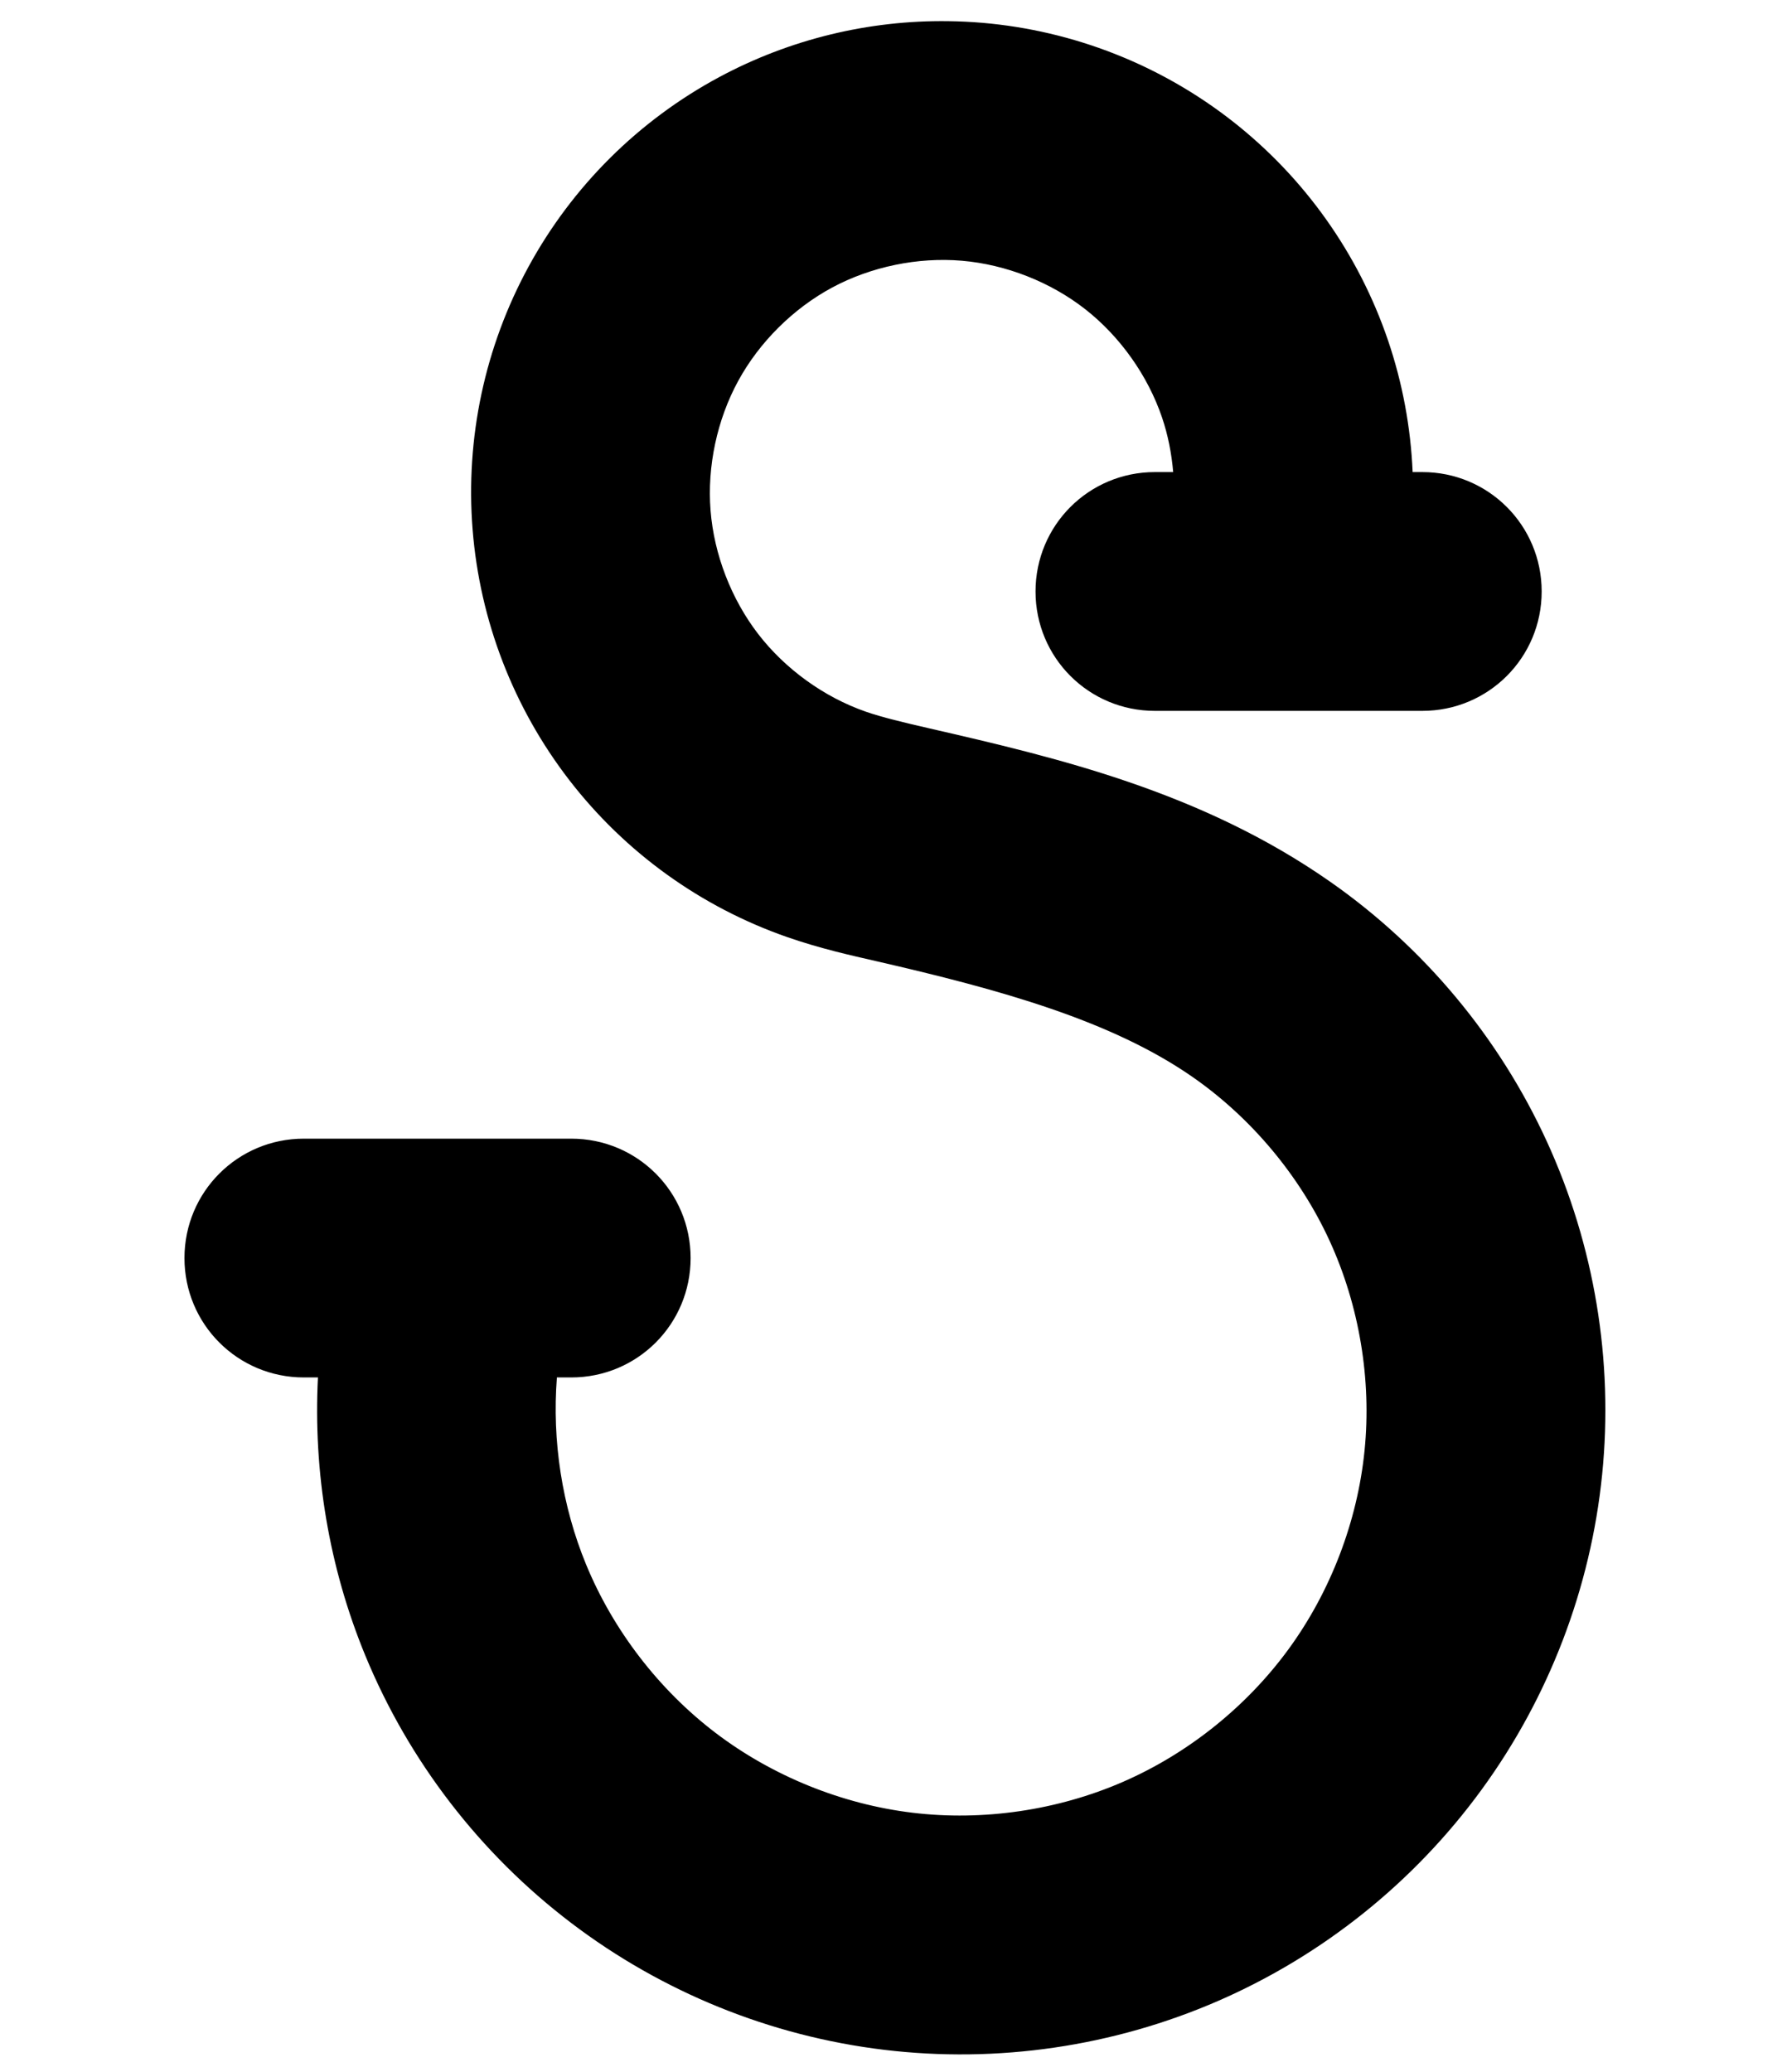 <?xml version="1.0" encoding="UTF-8" standalone="no"?>
<svg
   xmlns:dc="http://purl.org/dc/elements/1.1/"
   xmlns:cc="http://creativecommons.org/ns#"
   xmlns:rdf="http://www.w3.org/1999/02/22-rdf-syntax-ns#"
   xmlns:svg="http://www.w3.org/2000/svg"
   xmlns="http://www.w3.org/2000/svg"
   xmlns:sodipodi="http://sodipodi.sourceforge.net/DTD/sodipodi-0.dtd"
   xmlns:inkscape="http://www.inkscape.org/namespaces/inkscape"
   id="svg8"
   version="1.1"
   viewBox="0 0 7.497 32.85"
   height="124.156"
   width="107.093"
   sodipodi:docname="S.svg"
   inkscape:version="0.92.1 unknown">
  <sodipodi:namedview
     pagecolor="#ffffff"
     bordercolor="#666666"
     borderopacity="1"
     objecttolerance="10"
     gridtolerance="10"
     guidetolerance="10"
     inkscape:pageopacity="0"
     inkscape:pageshadow="2"
     inkscape:window-width="1816"
     inkscape:window-height="1164"
     id="namedview10"
     showgrid="false"
     inkscape:zoom="2.8371358"
     inkscape:cx="84.267816"
     inkscape:cy="50.390306"
     inkscape:window-x="104"
     inkscape:window-y="36"
     inkscape:window-maximized="1"
     inkscape:current-layer="svg8"
     units="px" />
  <defs
     id="defs2">
    <inkscape:path-effect
       effect="spiro"
       id="path-effect5049-5"
       is_visible="true" />
    <inkscape:path-effect
       effect="spiro"
       id="path-effect6687"
       is_visible="true" />
    <inkscape:path-effect
       effect="spiro"
       id="path-effect6791"
       is_visible="true" />
    <inkscape:path-effect
       effect="spiro"
       id="path-effect6831"
       is_visible="true" />
  </defs>
  <path
     style="opacity:1;vector-effect:none;fill:#000000;fill-opacity:1;stroke:none;stroke-width:1.002;stroke-linecap:round;stroke-linejoin:round;stroke-miterlimit:4;stroke-dasharray:none;stroke-dashoffset:15;stroke-opacity:1"
     d="M 56.734 1.266 C 51.969 1.203 47.251 2.348 43.033 4.613 C 38.213 7.202 34.249 11.142 31.629 15.945 C 29.008 20.749 27.845 26.213 28.277 31.668 C 28.709 37.123 30.72 42.337 34.064 46.668 C 37.409 50.999 41.939 54.261 47.107 56.059 C 49.104 56.753 50.907 57.148 52.43 57.498 C 59.832 59.198 66.531 61.047 71.416 64.467 C 74.905 66.909 77.783 70.361 79.559 74.232 C 81.334 78.104 82.075 82.535 81.648 86.773 C 81.222 91.011 79.618 95.204 77.107 98.645 C 74.597 102.085 71.093 104.895 67.188 106.594 C 63.282 108.293 58.828 108.949 54.6 108.439 C 50.371 107.93 46.209 106.242 42.818 103.664 C 39.428 101.086 36.69 97.526 35.068 93.588 C 33.628 90.091 33.026 86.185 33.322 82.4 L 34.18 82.4 C 38.137 82.4 41.322 79.215 41.322 75.258 C 41.322 71.301 38.137 68.115 34.18 68.115 L 18.18 68.115 C 14.223 68.115 11.037 71.301 11.037 75.258 C 11.037 79.215 14.223 82.4 18.18 82.4 L 19.023 82.4 C 18.737 88.069 19.685 93.761 21.854 99.027 C 24.459 105.353 28.727 110.891 34.174 115.031 C 39.62 119.172 46.102 121.803 52.895 122.621 C 59.687 123.439 66.611 122.426 72.885 119.697 C 79.158 116.968 84.614 112.593 88.646 107.066 C 92.679 101.54 95.181 95.006 95.865 88.199 C 96.55 81.392 95.402 74.494 92.551 68.275 C 89.699 62.057 85.214 56.681 79.609 52.758 C 71.876 47.345 63.237 45.324 55.627 43.576 C 54.073 43.219 52.788 42.915 51.803 42.572 C 49.307 41.704 46.988 40.027 45.373 37.936 C 43.758 35.844 42.724 33.173 42.516 30.539 C 42.307 27.905 42.904 25.107 44.17 22.787 C 45.435 20.467 47.467 18.45 49.795 17.199 C 52.123 15.949 54.928 15.372 57.561 15.598 C 60.193 15.824 62.855 16.869 64.936 18.498 C 67.016 20.127 68.676 22.463 69.527 24.965 C 69.883 26.01 70.101 27.119 70.197 28.24 L 69.104 28.24 C 65.146 28.24 61.961 31.426 61.961 35.383 C 61.961 39.34 65.146 42.525 69.104 42.525 L 85.104 42.525 C 89.061 42.525 92.246 39.34 92.246 35.383 C 92.246 31.426 89.061 28.24 85.104 28.24 L 84.525 28.24 C 84.411 25.57 83.921 22.915 83.051 20.359 C 81.287 15.18 78.051 10.621 73.742 7.248 C 69.433 3.876 64.231 1.833 58.779 1.365 C 58.098 1.307 57.415 1.275 56.734 1.266 z "
     transform="matrix(0.265,0,0,0.265,-10.419,0)"
     id="rect4485-6-7-03-4-4-7-74-4-5-2" />
</svg>
